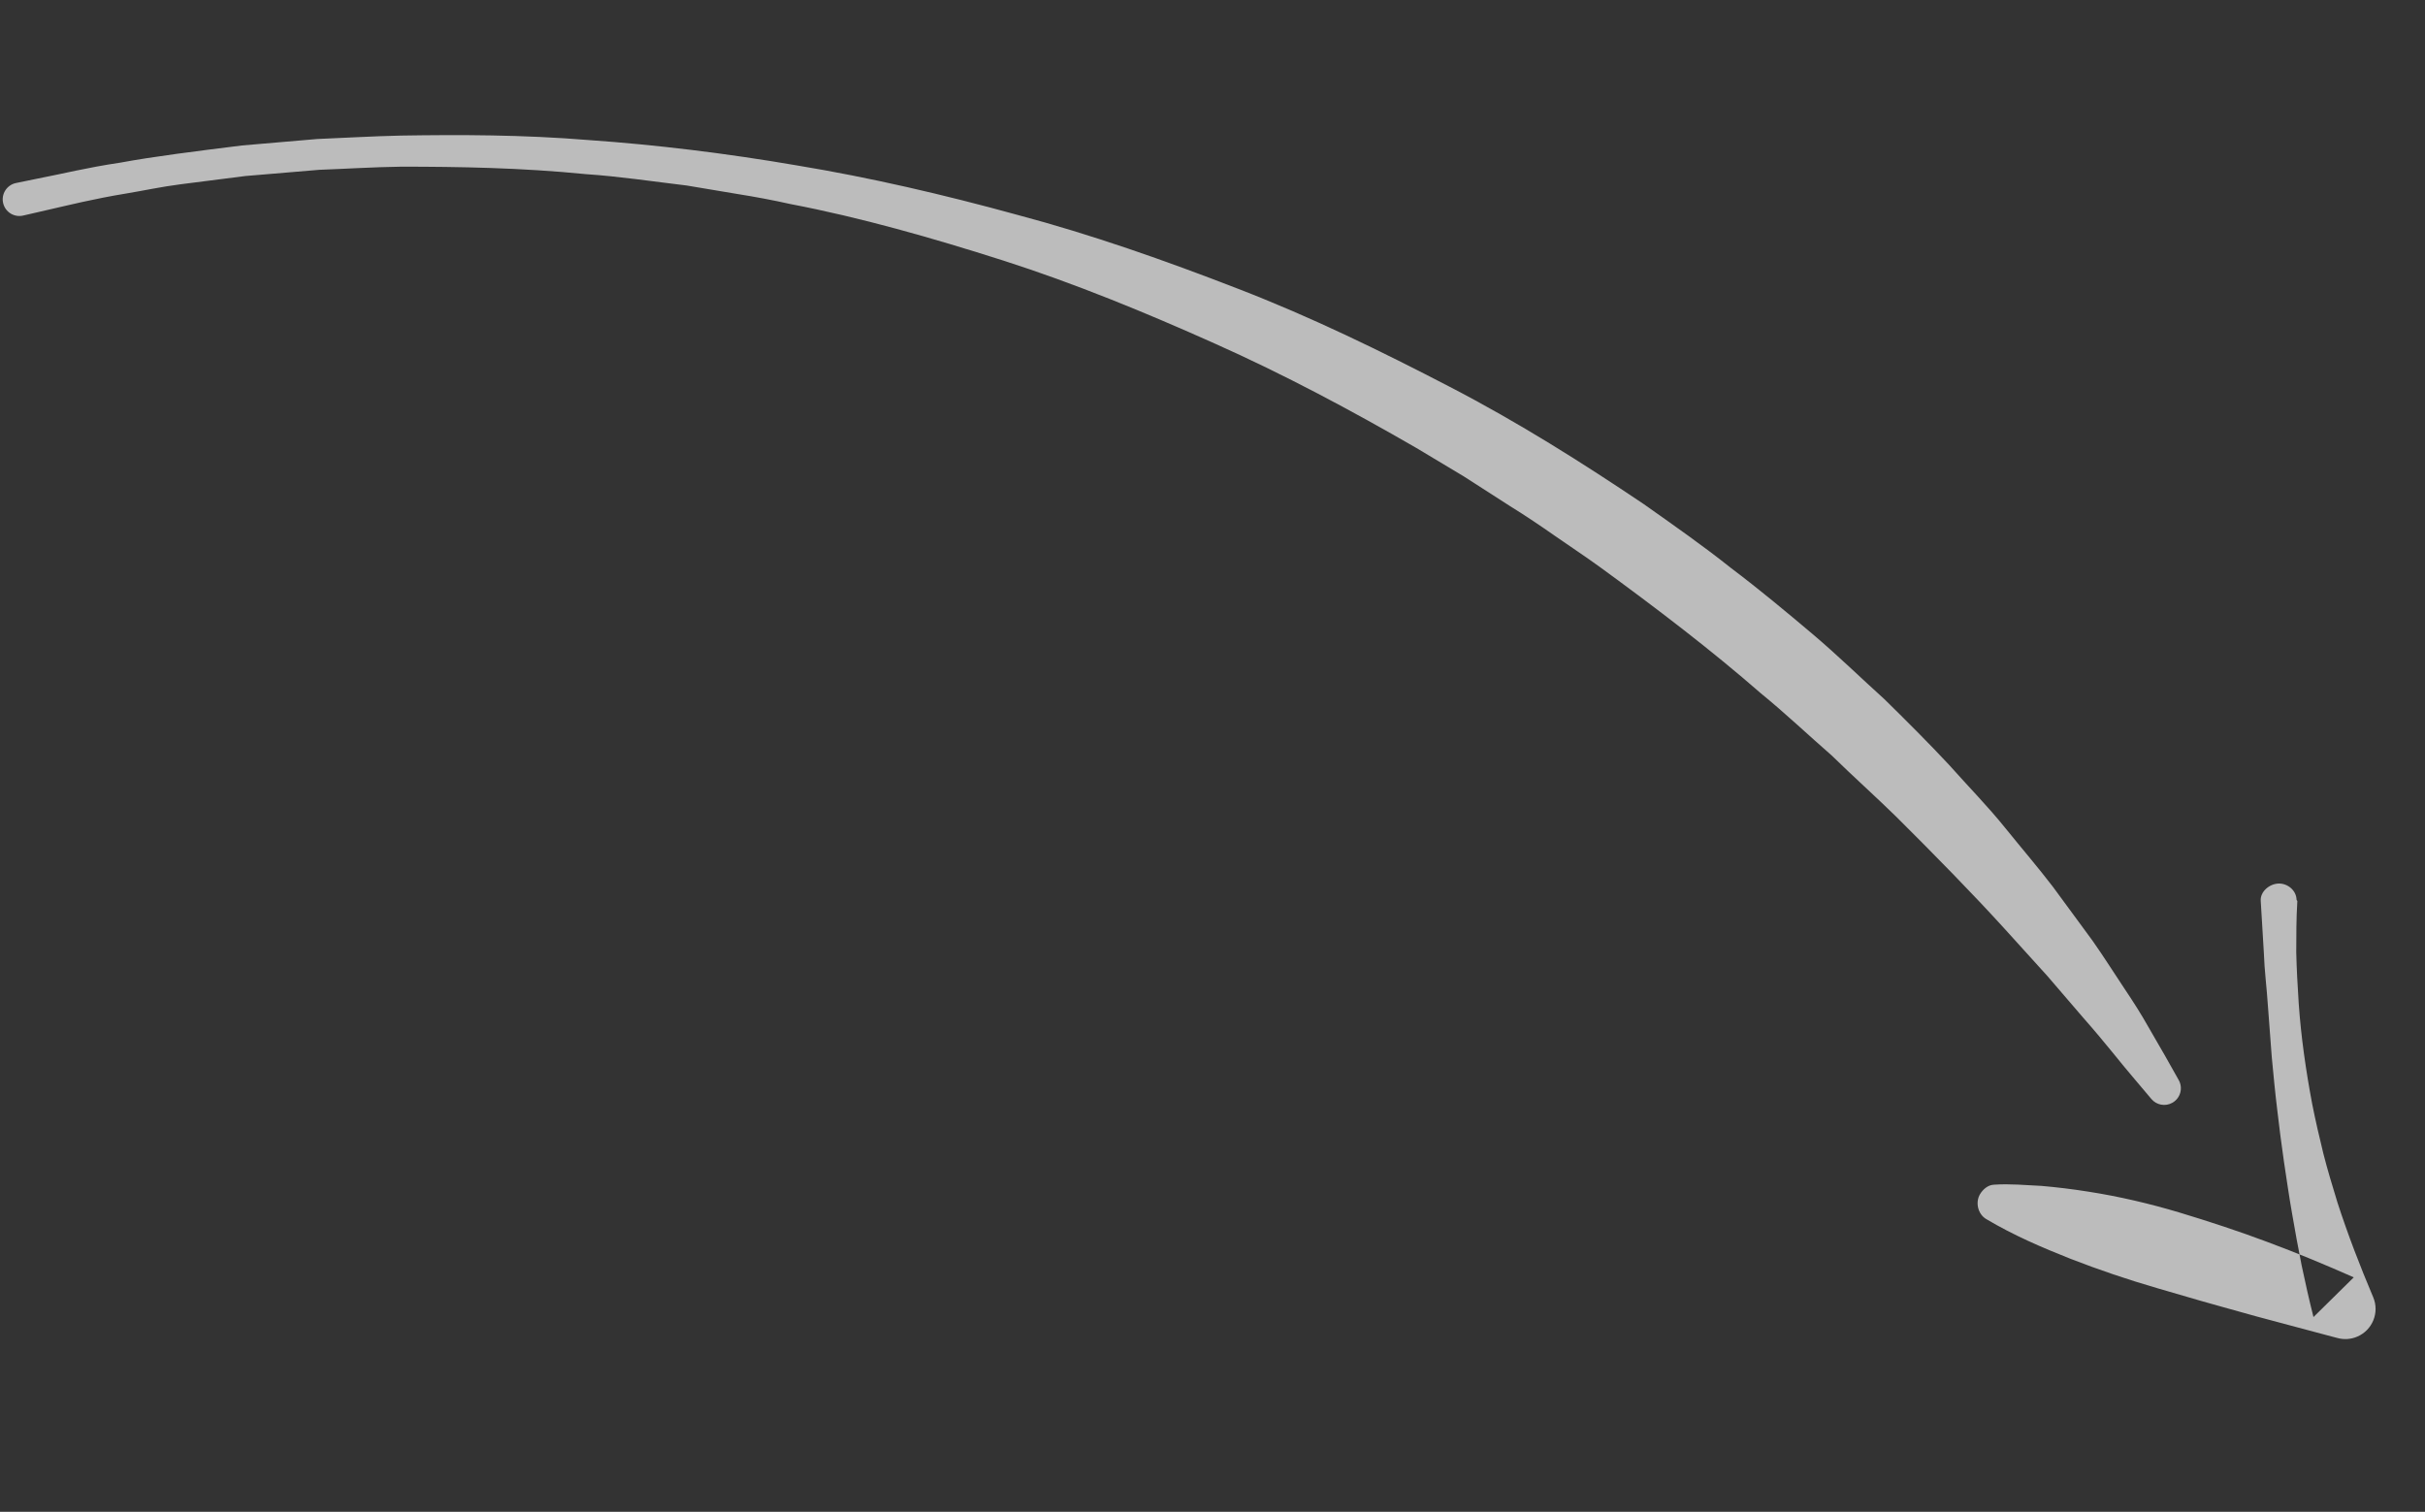 <svg width="85" height="53" viewBox="0 0 85 53" fill="none" xmlns="http://www.w3.org/2000/svg">
<rect x="0" y="0" width="85" height="53" fill="#333333" stroke="none"/>
<path opacity="0.668" fill-rule="evenodd" clip-rule="evenodd" d="M0.562 6.416C0.562 6.416 0.893 6.348 1.513 6.221C2.138 6.104 3.029 5.878 4.221 5.701C5.403 5.483 6.839 5.304 8.487 5.099C9.314 5.028 10.194 4.953 11.121 4.873C12.052 4.836 13.03 4.775 14.05 4.753C16.093 4.721 18.31 4.719 20.646 4.911C22.981 5.074 25.438 5.37 27.957 5.803C30.482 6.221 33.061 6.817 35.655 7.531C38.257 8.222 40.841 9.132 43.394 10.123C45.953 11.109 48.42 12.316 50.817 13.561C53.219 14.805 55.472 16.23 57.61 17.668C58.663 18.412 59.703 19.138 60.673 19.912C61.664 20.659 62.597 21.438 63.501 22.2C64.404 22.962 65.227 23.768 66.052 24.512C66.846 25.291 67.606 26.051 68.31 26.805C68.995 27.575 69.688 28.281 70.277 29.014C70.868 29.745 71.448 30.421 71.956 31.086C72.451 31.759 72.914 32.39 73.343 32.973C73.759 33.564 74.112 34.13 74.445 34.627C74.78 35.124 75.065 35.576 75.293 35.983C75.526 36.386 75.725 36.729 75.885 37.007C76.2 37.565 76.367 37.863 76.367 37.863C76.526 38.145 76.426 38.502 76.144 38.66C75.895 38.8 75.588 38.739 75.41 38.528L75.394 38.509C75.394 38.509 75.177 38.252 74.77 37.77C74.357 37.293 73.8 36.561 73.024 35.683C72.643 35.24 72.222 34.75 71.764 34.216C71.291 33.694 70.781 33.131 70.236 32.529C69.144 31.331 67.866 30.023 66.454 28.62C65.743 27.924 64.969 27.232 64.202 26.483C63.394 25.78 62.59 25.015 61.707 24.294C59.989 22.795 58.078 21.335 56.067 19.87C55.564 19.505 55.04 19.16 54.521 18.799C54.002 18.436 53.476 18.08 52.931 17.744C52.391 17.398 51.849 17.049 51.304 16.698C50.748 16.365 50.19 16.03 49.628 15.694C47.363 14.386 45.012 13.128 42.578 12.043C40.147 10.954 37.673 9.938 35.169 9.135C32.666 8.337 30.169 7.624 27.704 7.153C27.092 7.016 26.481 6.902 25.872 6.805C25.264 6.704 24.662 6.603 24.067 6.503C22.867 6.36 21.698 6.183 20.549 6.106C18.259 5.878 16.08 5.844 14.071 5.843C13.067 5.857 12.106 5.92 11.191 5.953C10.279 6.029 9.413 6.102 8.6 6.171C7.79 6.274 7.033 6.37 6.333 6.46C5.632 6.55 5.003 6.689 4.427 6.783C3.283 6.97 2.372 7.201 1.757 7.339C1.139 7.481 0.811 7.557 0.811 7.557C0.496 7.63 0.183 7.434 0.11 7.12C0.037 6.806 0.233 6.492 0.548 6.419C0.551 6.418 0.558 6.417 0.562 6.416Z" fill="white"/>
<path opacity="0.668" fill-rule="evenodd" clip-rule="evenodd" d="M80.525 31.592C80.487 32.199 80.489 32.796 80.487 33.383C80.501 33.978 80.534 34.573 80.573 35.167C80.655 36.355 80.826 37.535 81.046 38.703C81.162 39.287 81.297 39.866 81.438 40.443C81.584 41.019 81.758 41.587 81.931 42.154C82.297 43.283 82.723 44.388 83.183 45.473C83.412 46.01 83.161 46.631 82.623 46.859C82.398 46.955 82.158 46.967 81.938 46.908L81.769 46.864L80.221 46.451C79.706 46.308 79.187 46.182 78.675 46.033C78.163 45.886 77.648 45.752 77.136 45.602L75.603 45.156C74.581 44.858 73.572 44.518 72.573 44.129C71.575 43.734 70.583 43.309 69.619 42.736C69.329 42.564 69.231 42.154 69.403 41.864C69.508 41.688 69.684 41.546 69.874 41.533L69.886 41.532C70.454 41.492 71.006 41.549 71.56 41.574C72.107 41.622 72.656 41.689 73.196 41.775C74.276 41.943 75.34 42.193 76.383 42.504C77.425 42.819 78.461 43.158 79.48 43.541C80.5 43.92 81.508 44.339 82.503 44.78L81.091 46.172C80.939 45.57 80.803 44.966 80.676 44.36C80.553 43.754 80.446 43.146 80.34 42.539C80.233 41.933 80.147 41.324 80.055 40.717C79.965 40.109 79.891 39.501 79.819 38.893C79.745 38.286 79.688 37.676 79.63 37.068L79.492 35.241C79.453 34.631 79.372 34.025 79.352 33.414L79.243 31.591L79.242 31.58C79.22 31.258 79.545 30.984 79.868 30.974C80.191 30.966 80.489 31.218 80.498 31.541C80.498 31.558 80.526 31.575 80.525 31.592Z" fill="white"/>
</svg>
